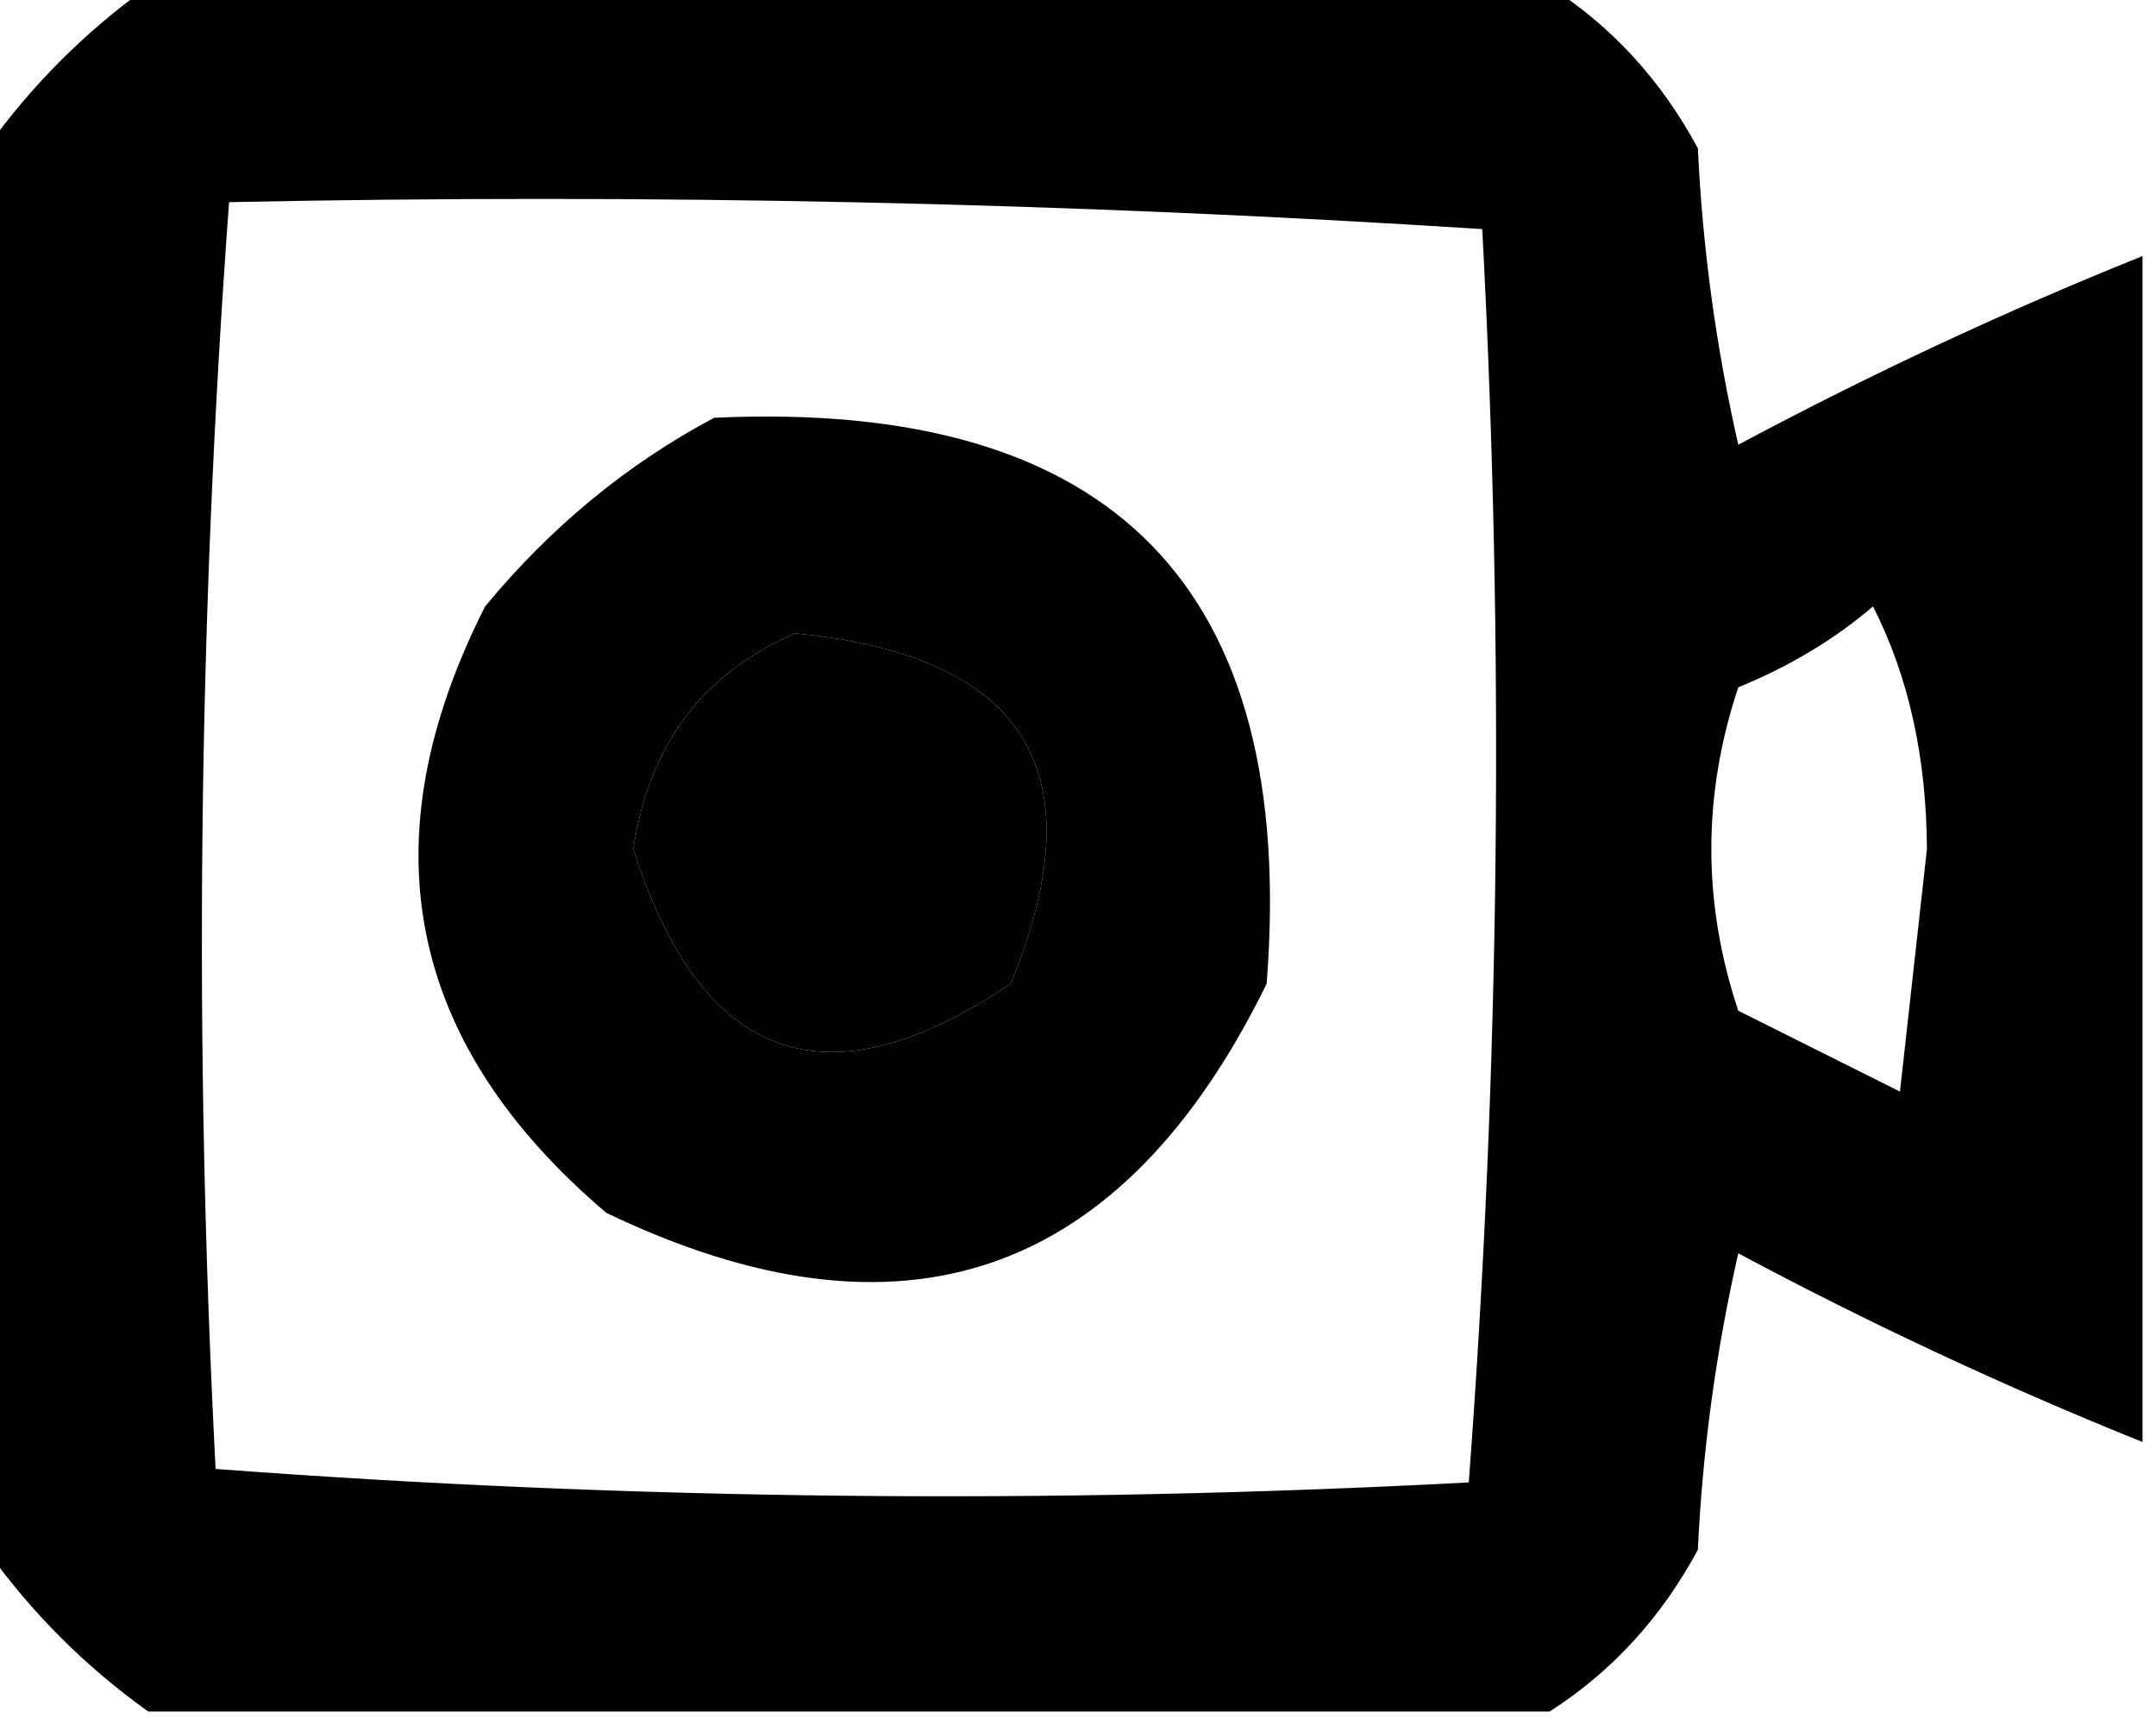 <?xml version="1.0" encoding="UTF-8"?>
<!DOCTYPE svg PUBLIC "-//W3C//DTD SVG 1.1//EN" "http://www.w3.org/Graphics/SVG/1.1/DTD/svg11.dtd">
<svg xmlns="http://www.w3.org/2000/svg" version="1.1" width="80px" height="64px" style="shape-rendering:geometricPrecision; text-rendering:geometricPrecision; image-rendering:optimizeQuality; fill-rule:evenodd; clip-rule:evenodd" xmlns:xlink="http://www.w3.org/1999/xlink">
<g><path style="opacity:1" fill="currentColor" d="M 5.5,-0.5 C 22.833,-0.5 40.167,-0.5 57.5,-0.5C 59.807,0.977 61.64,2.977 63,5.5C 63.175,9.211 63.675,12.878 64.5,16.5C 69.401,13.882 74.401,11.548 79.5,9.5C 79.5,24.167 79.5,38.833 79.5,53.5C 74.401,51.452 69.401,49.118 64.5,46.5C 63.675,50.122 63.175,53.789 63,57.5C 61.64,60.023 59.807,62.023 57.5,63.5C 40.167,63.5 22.833,63.5 5.5,63.5C 3.167,61.833 1.167,59.833 -0.5,57.5C -0.5,40.167 -0.5,22.833 -0.5,5.5C 1.167,3.167 3.167,1.167 5.5,-0.5 Z M 8.5,7.5 C 24.078,7.176 39.578,7.509 55,8.5C 55.824,24.074 55.657,39.574 54.5,55C 38.926,55.824 23.426,55.657 8,54.5C 7.183,38.759 7.35,23.092 8.5,7.5 Z M 69.5,22.5 C 70.816,25.087 71.483,28.087 71.5,31.5C 71.167,34.5 70.833,37.5 70.5,40.5C 68.5,39.5 66.5,38.5 64.5,37.5C 63.167,33.5 63.167,29.5 64.5,25.5C 66.396,24.726 68.063,23.726 69.5,22.5 Z M 29.5,23.5 C 38.07,24.316 40.736,28.649 37.5,36.5C 30.686,41.099 26.02,39.433 23.5,31.5C 24.075,27.651 26.075,24.984 29.5,23.5 Z"/></g>
<g><path style="opacity:1" fill="currentColor" d="M 26.5,15.5 C 41.314,14.813 48.147,21.813 47,36.5C 41.638,47.431 33.472,50.265 22.5,45C 15.085,38.705 13.585,31.205 18,22.5C 20.441,19.546 23.274,17.213 26.5,15.5 Z M 29.5,23.5 C 26.075,24.984 24.075,27.651 23.5,31.5C 26.02,39.433 30.686,41.099 37.5,36.5C 40.736,28.649 38.07,24.316 29.5,23.5 Z"/></g>
</svg>
